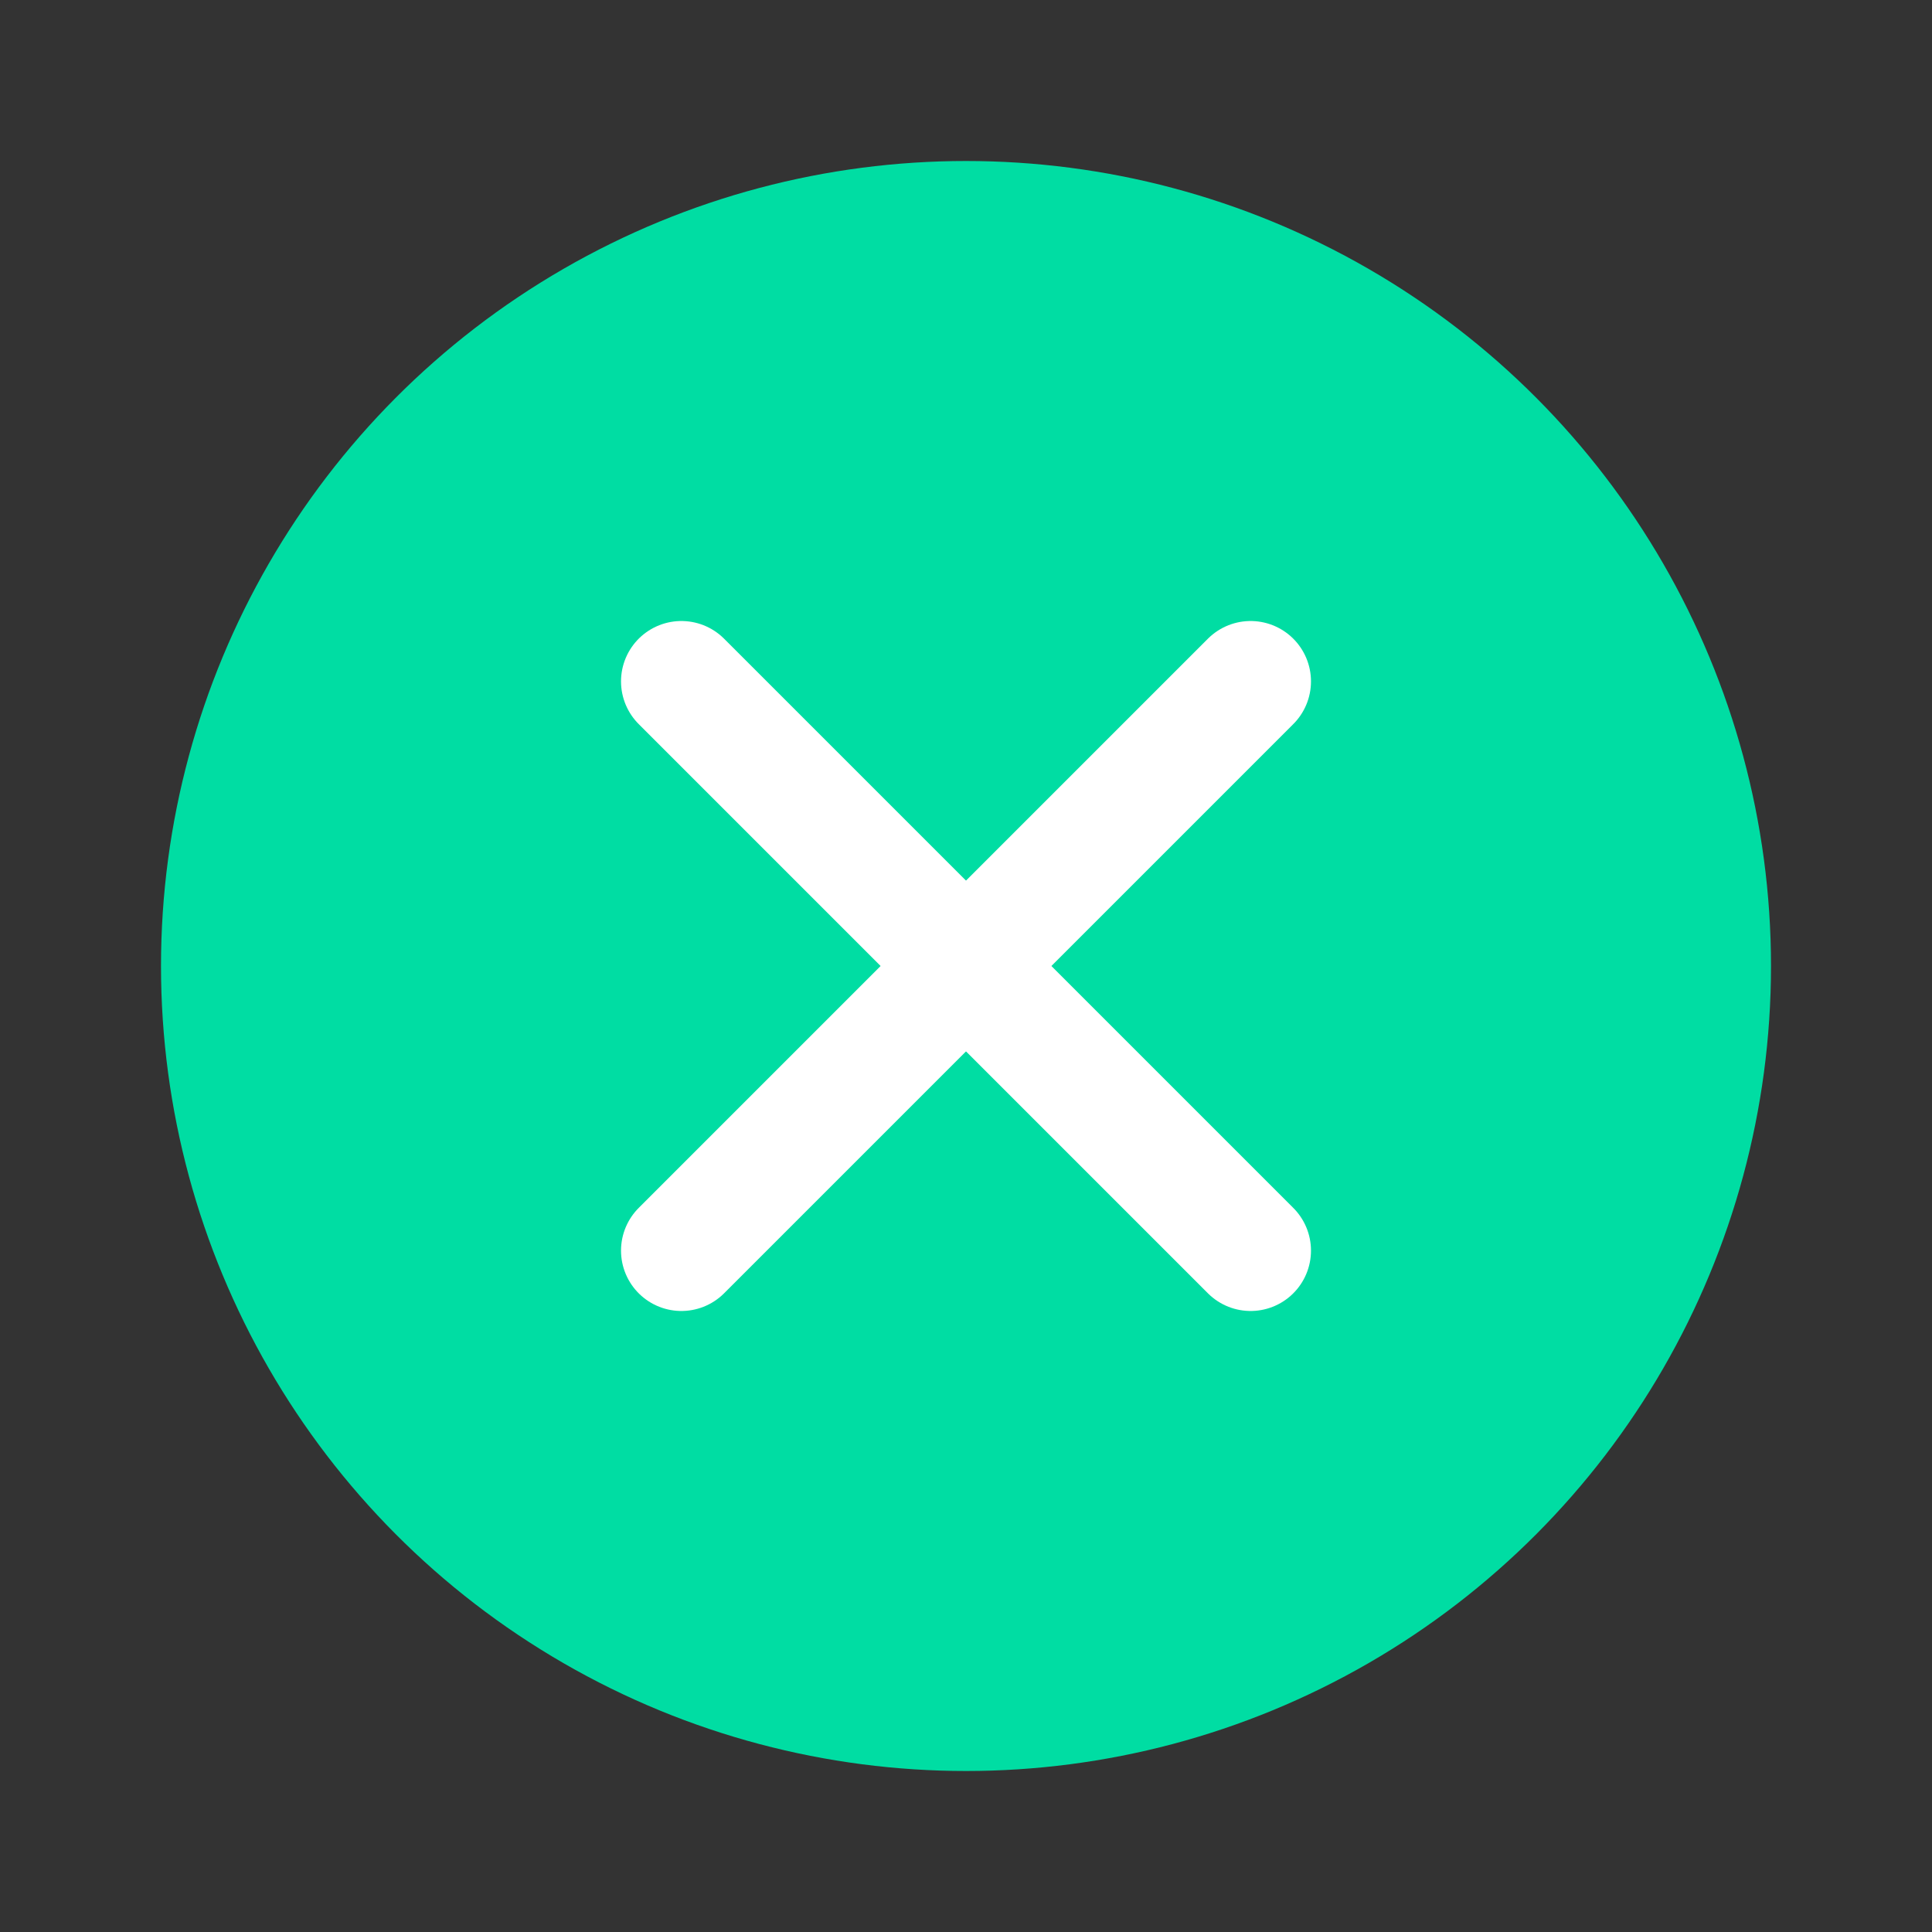 <svg width="48" height="48" viewBox="0 0 48 48" fill="none" xmlns="http://www.w3.org/2000/svg">


<rect x="0" y="0" width="48" height="48" fill="#333333" stroke="none"/>


<circle cx="24" cy="24" r="20" fill="#00DDA3"/>

<circle cx="24" cy="24" r="20" fill="none"/>


<circle cx="24" cy="24" r="20" fill="none"/>


<circle cx="24" cy="24" r="20" fill="none"/>

<path d="M16.929 31.071L31.071 16.929" stroke="white" stroke-width="3" stroke-linecap="round"/>
<path d="M16.929 16.929L31.071 31.071" stroke="white" stroke-width="3" stroke-linecap="round"/>
</svg>
